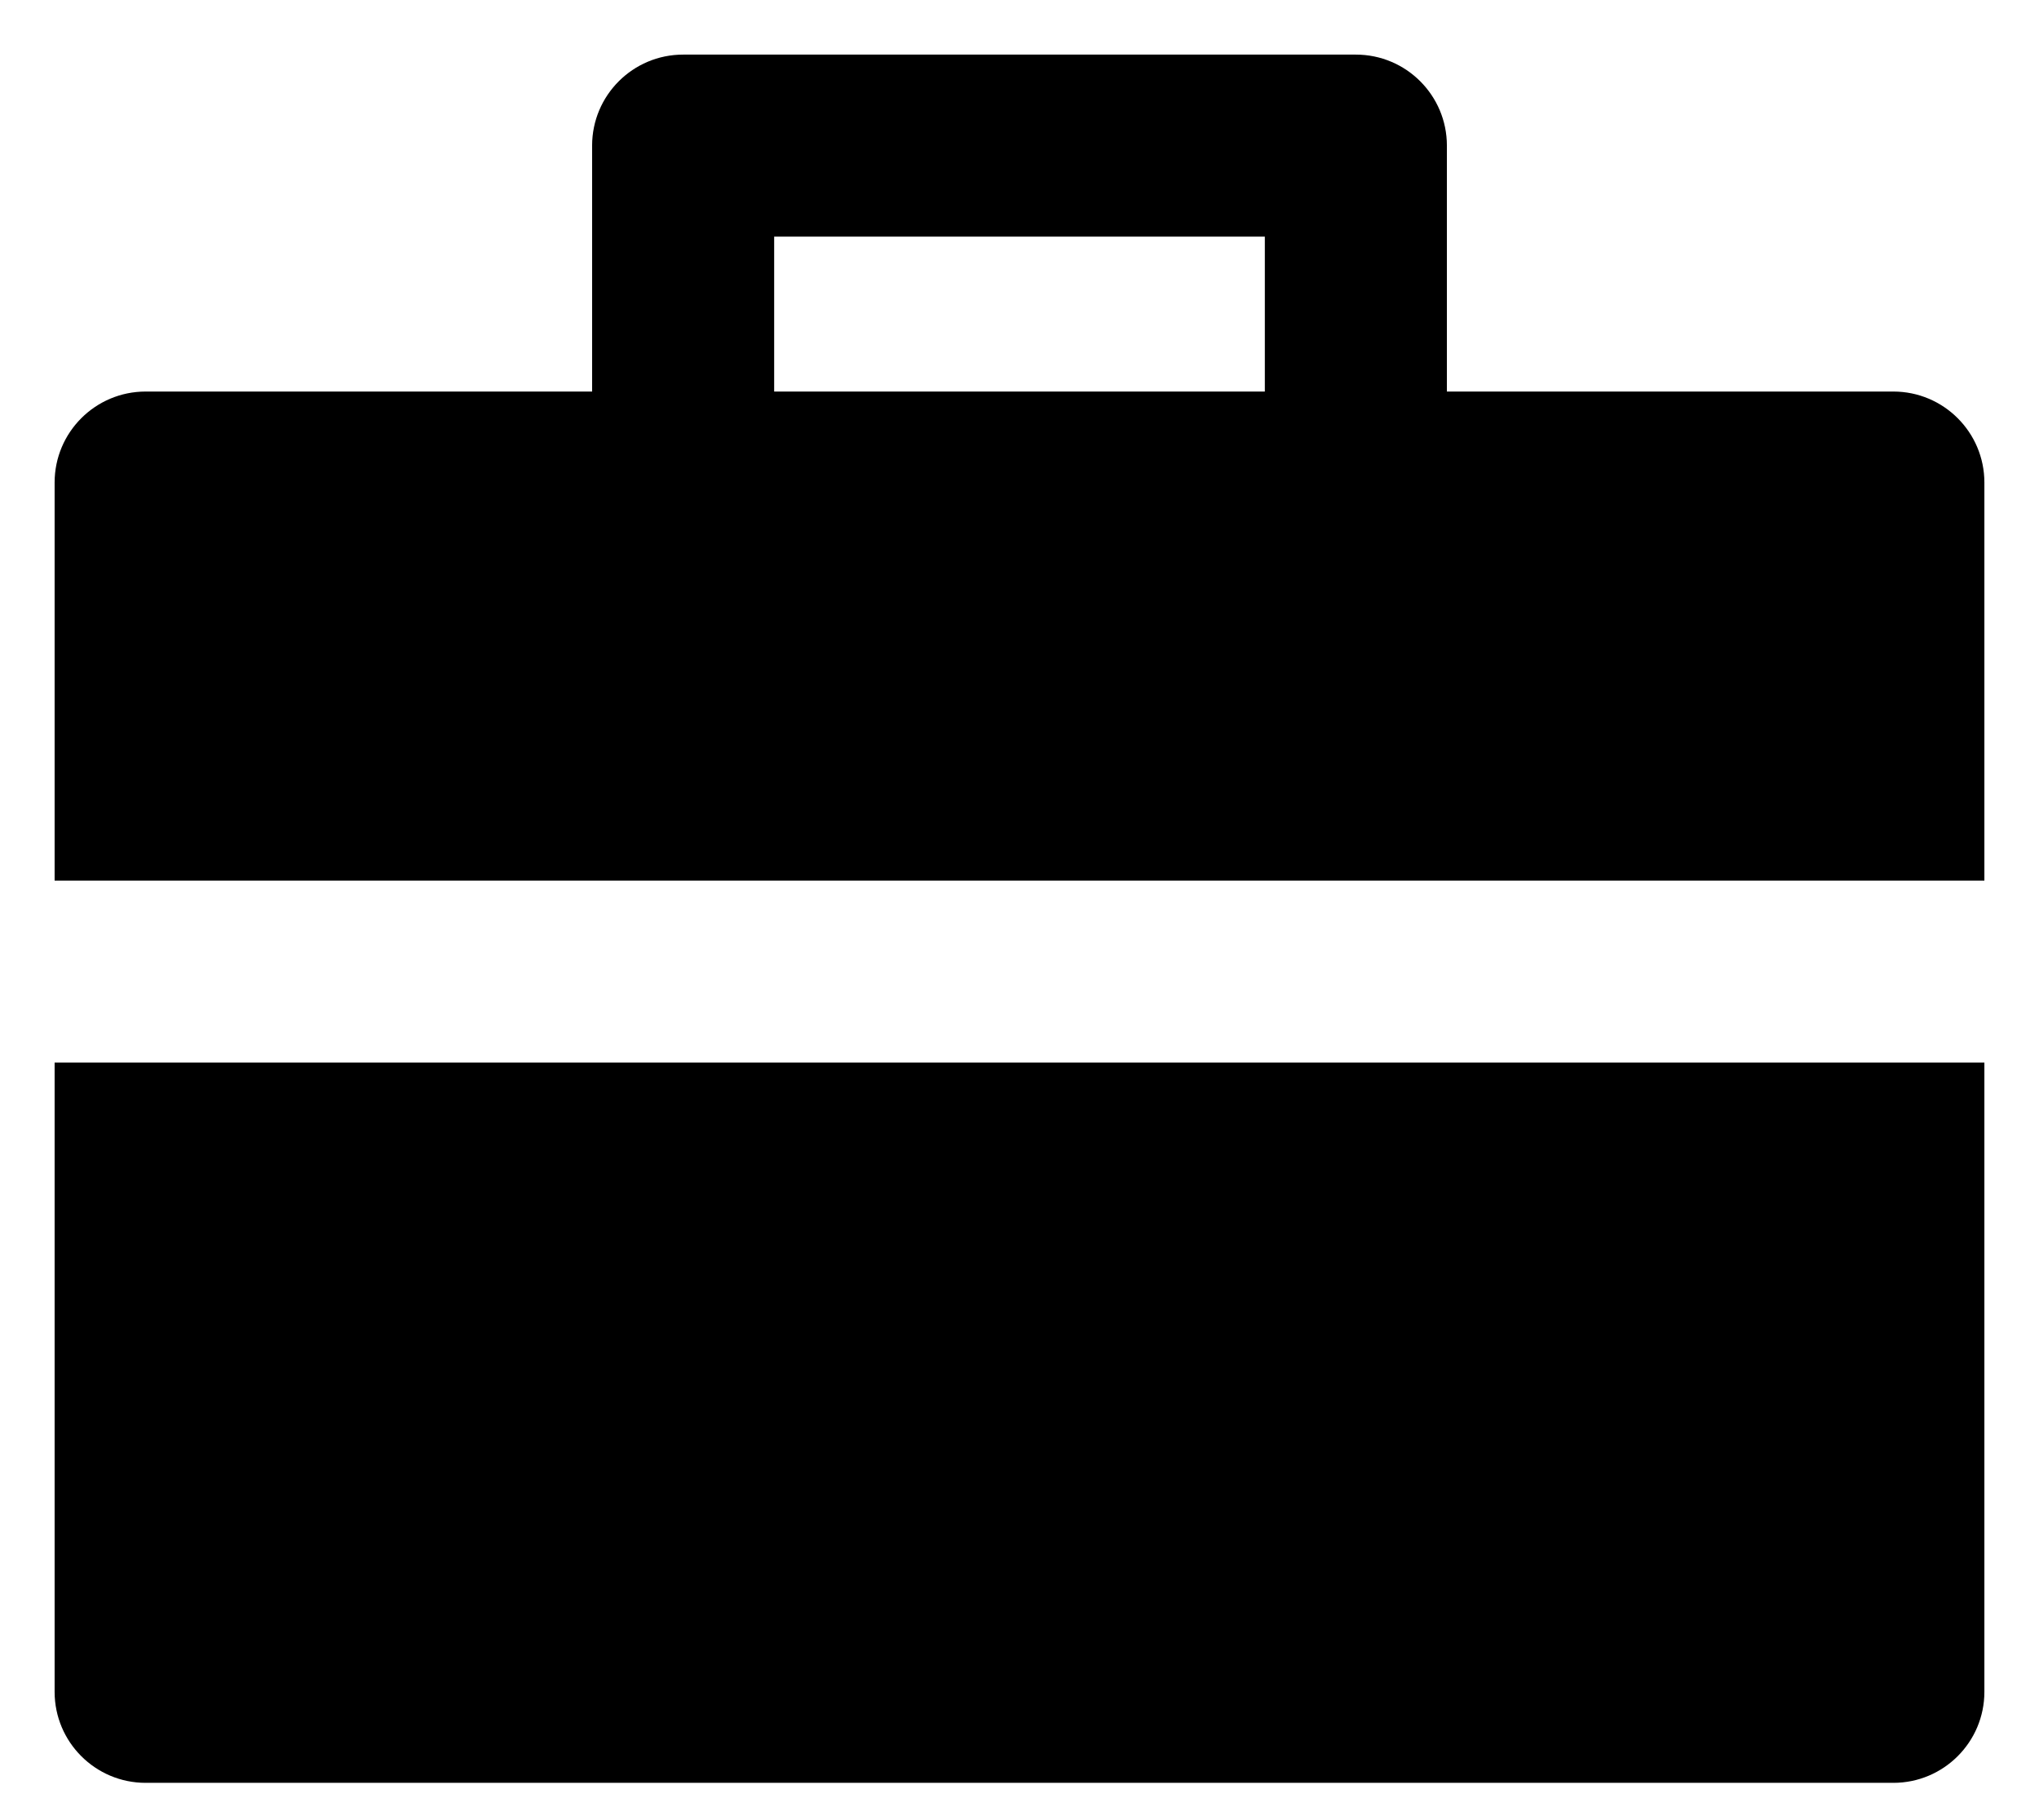 <svg width="28" height="25" viewBox="0 0 28 25" fill="none" xmlns="http://www.w3.org/2000/svg">
<path fill-rule="evenodd" clip-rule="evenodd" d="M9.381 0.75C8.691 0.75 8.131 1.31 8.131 2V5.378H2C1.31 5.378 0.75 5.938 0.75 6.628V12.095H27.25V6.628C27.25 5.938 26.69 5.378 26 5.378H19.869V2C19.869 1.31 19.309 0.75 18.619 0.75H9.381ZM27.25 14.595H0.75V23.238C0.75 23.928 1.31 24.488 2 24.488H26C26.69 24.488 27.25 23.928 27.25 23.238V14.595ZM10.631 5.378H17.369V3.25H10.631V5.378Z" fill="black"/>
</svg>
